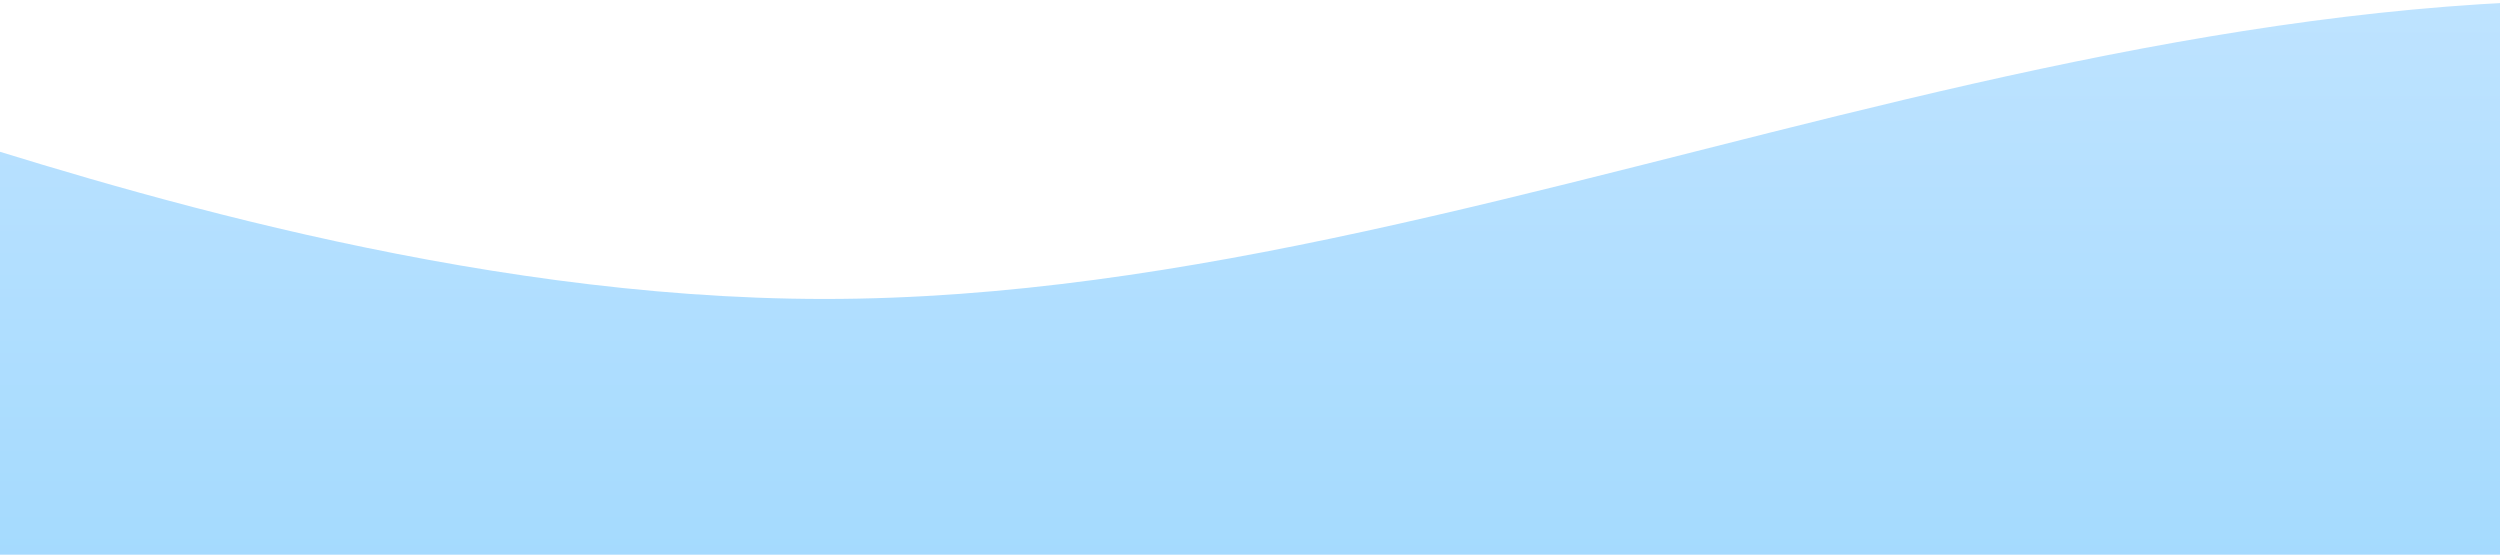<svg width="1920" height="426" viewBox="0 0 1920 426" fill="none" xmlns="http://www.w3.org/2000/svg">
<g clip-path="url(#clip0_293_1631)">
<path fill-rule="evenodd" clip-rule="evenodd" d="M3124.12 448.6L2985.74 361C2847.36 273.4 2570.6 98.2 2293.84 32.5C2017.08 -33.2 1740.32 10.6 1463.56 76.3C1186.8 142 910.039 229.6 633.28 229.6C356.52 229.6 79.76 142 -58.62 98.2L-197 54.4V580H-58.62C79.76 580 356.52 580 633.28 580C910.039 580 1186.8 580 1463.56 580C1740.32 580 2017.08 580 2293.84 580C2570.6 580 2847.36 580 2985.74 580H3124.12V448.6Z" fill="url(#paint0_linear_293_1631)"/>
</g>
<defs>
<linearGradient id="paint0_linear_293_1631" x1="1852.49" y1="591.389" x2="1852.49" y2="2.39062e-05" gradientUnits="userSpaceOnUse">
<stop stop-color="#9BD7FE"/>
<stop offset="1" stop-color="#BEE3FF"/>
</linearGradient>
<clipPath id="clip0_293_1631">
<rect width="1920" height="426" fill="white"/>
</clipPath>
</defs>
</svg>
